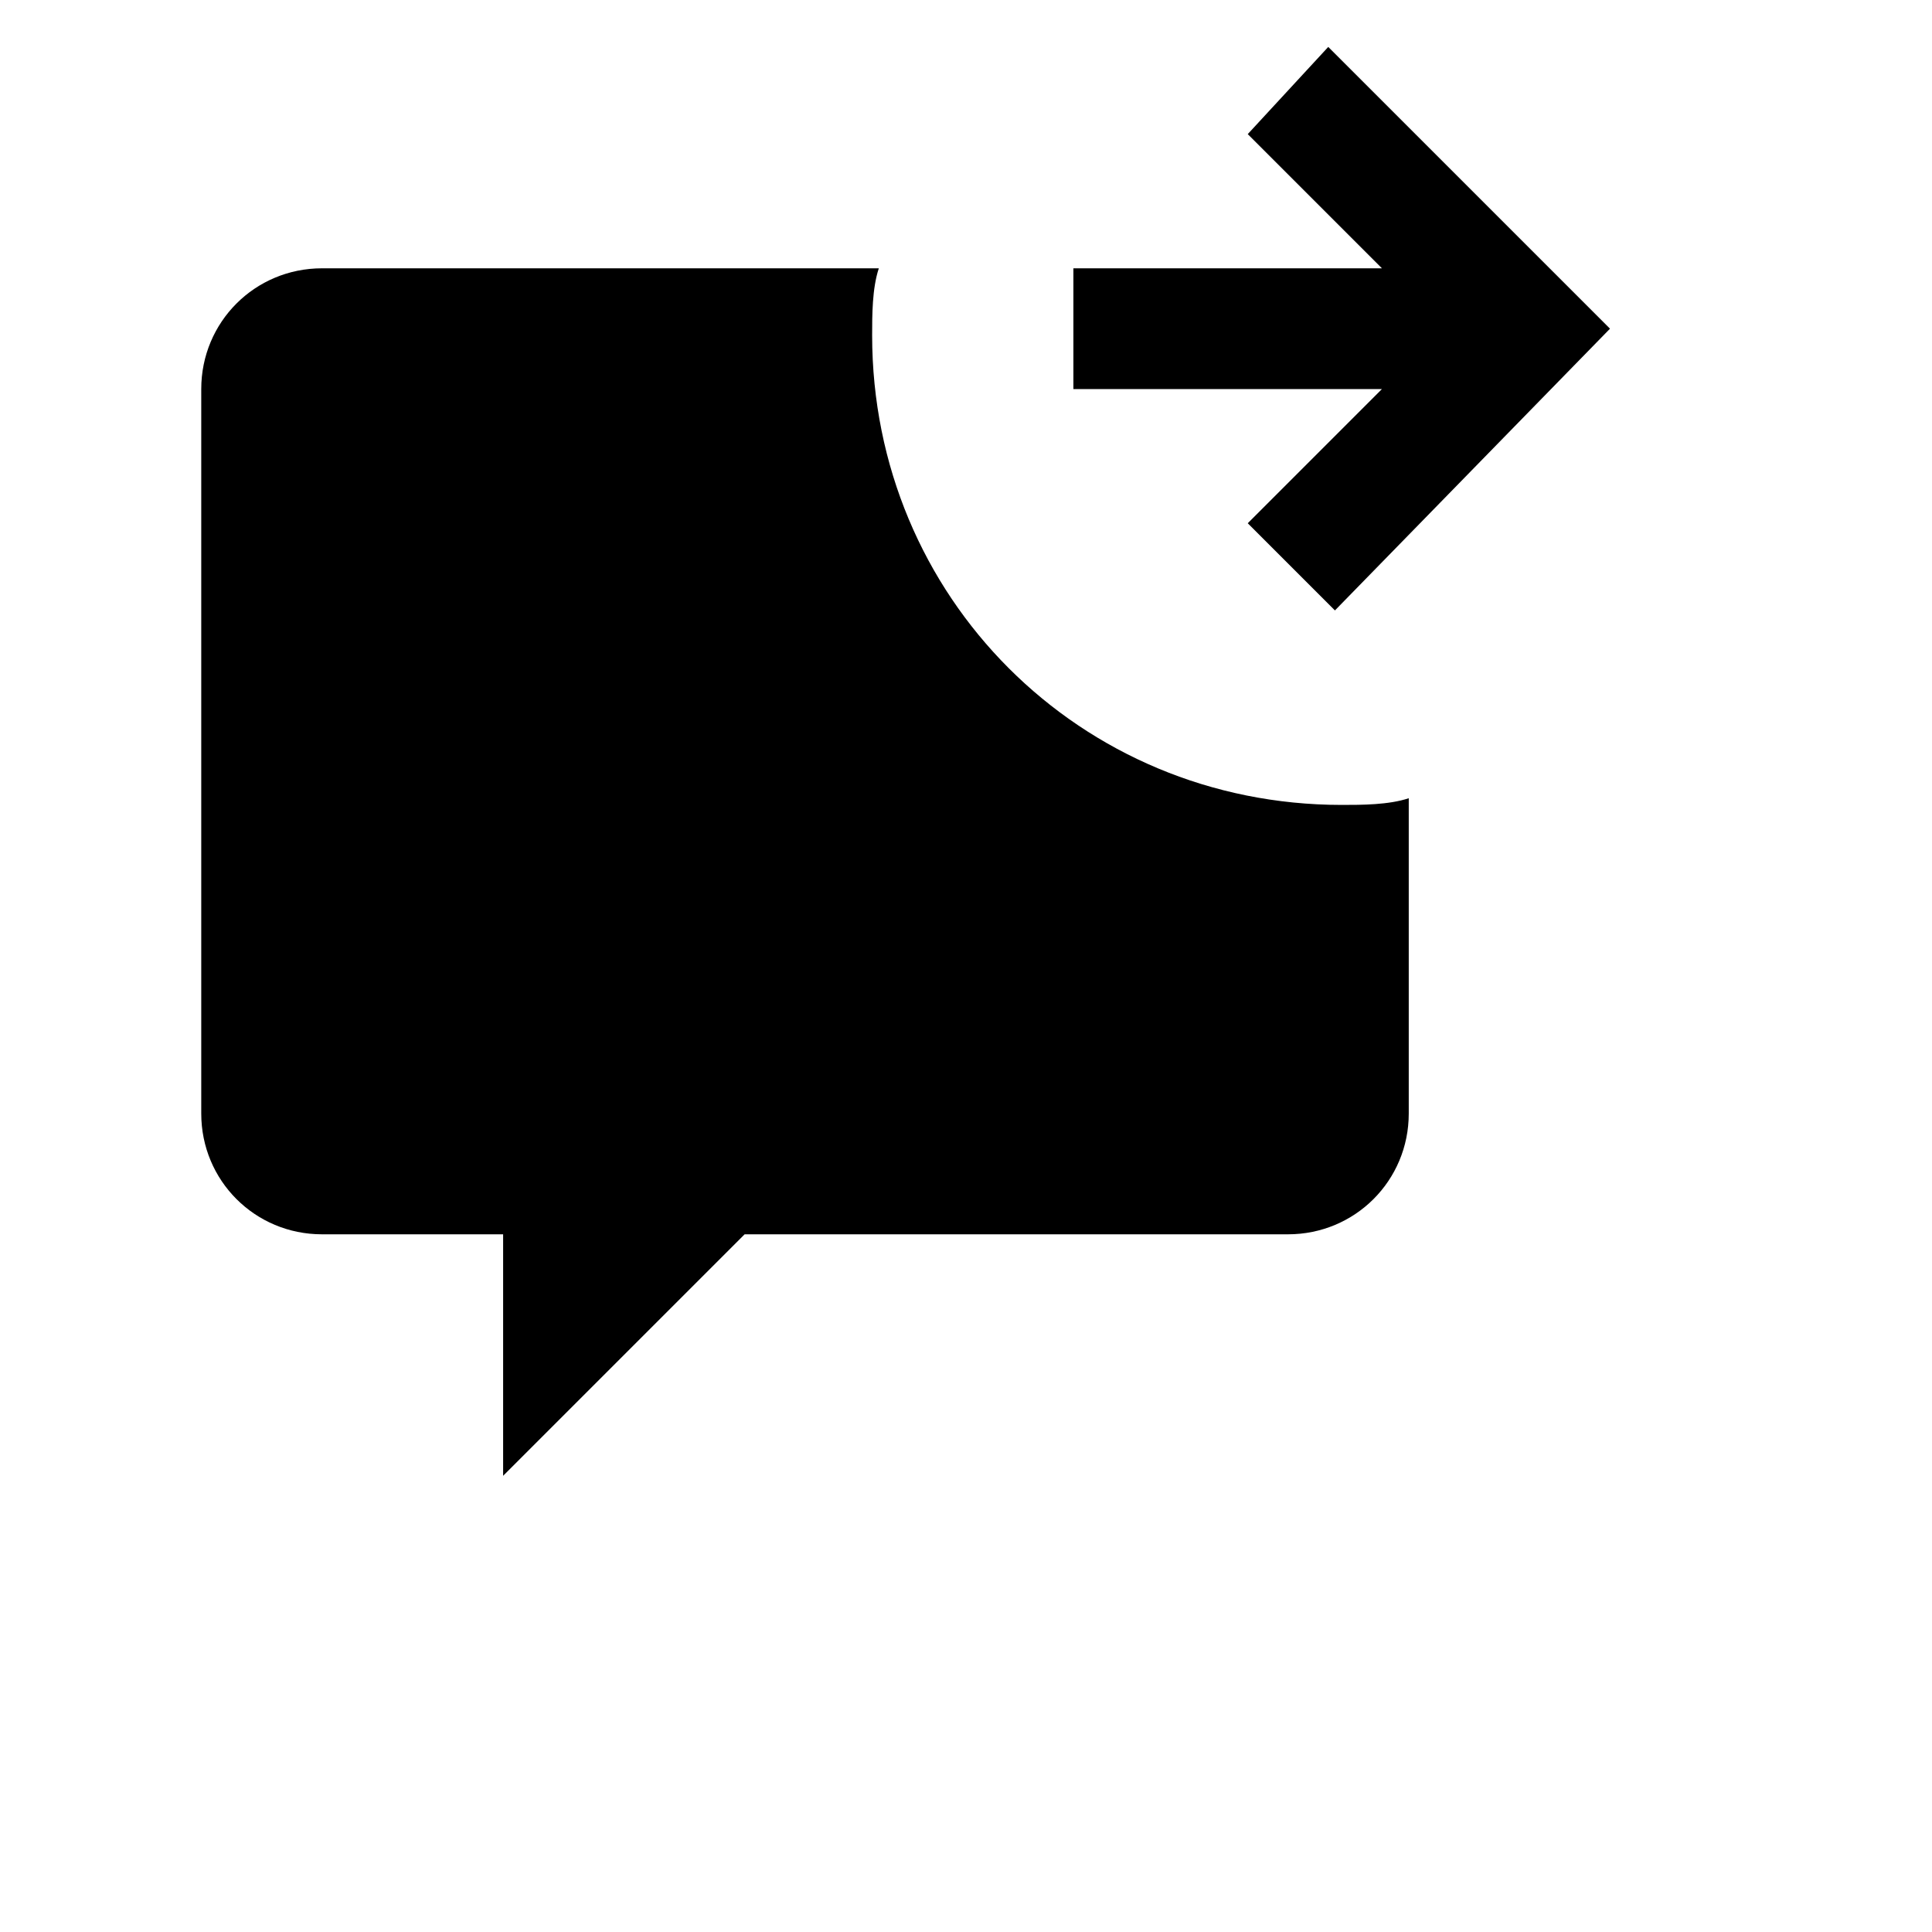 <svg xmlns="http://www.w3.org/2000/svg" viewBox="0 0 24 24" comment="discasset/1.2">
    
    <path className="undefined" fill="B9BBBE" d="m4 3.333h6.917c-.083.25-.083.583-.083.833 0 3.25 2.583 5.833 5.833 5.833.25 0 .583 0 .833-.083v3.917c0 .833-.667 1.5-1.5 1.5h-6.75l-3 3v-3h-2.25c-.833 0-1.5-.667-1.5-1.5v-9c0-.833.667-1.5 1.5-1.5z"/>
    <path className="undefined" fill="B9BBBE" d="m20 4.083-3.5-3.5-1 1.083 1.667 1.667h-3.833v1.5h3.833l-1.667 1.667 1.083 1.083z"/>
</svg>